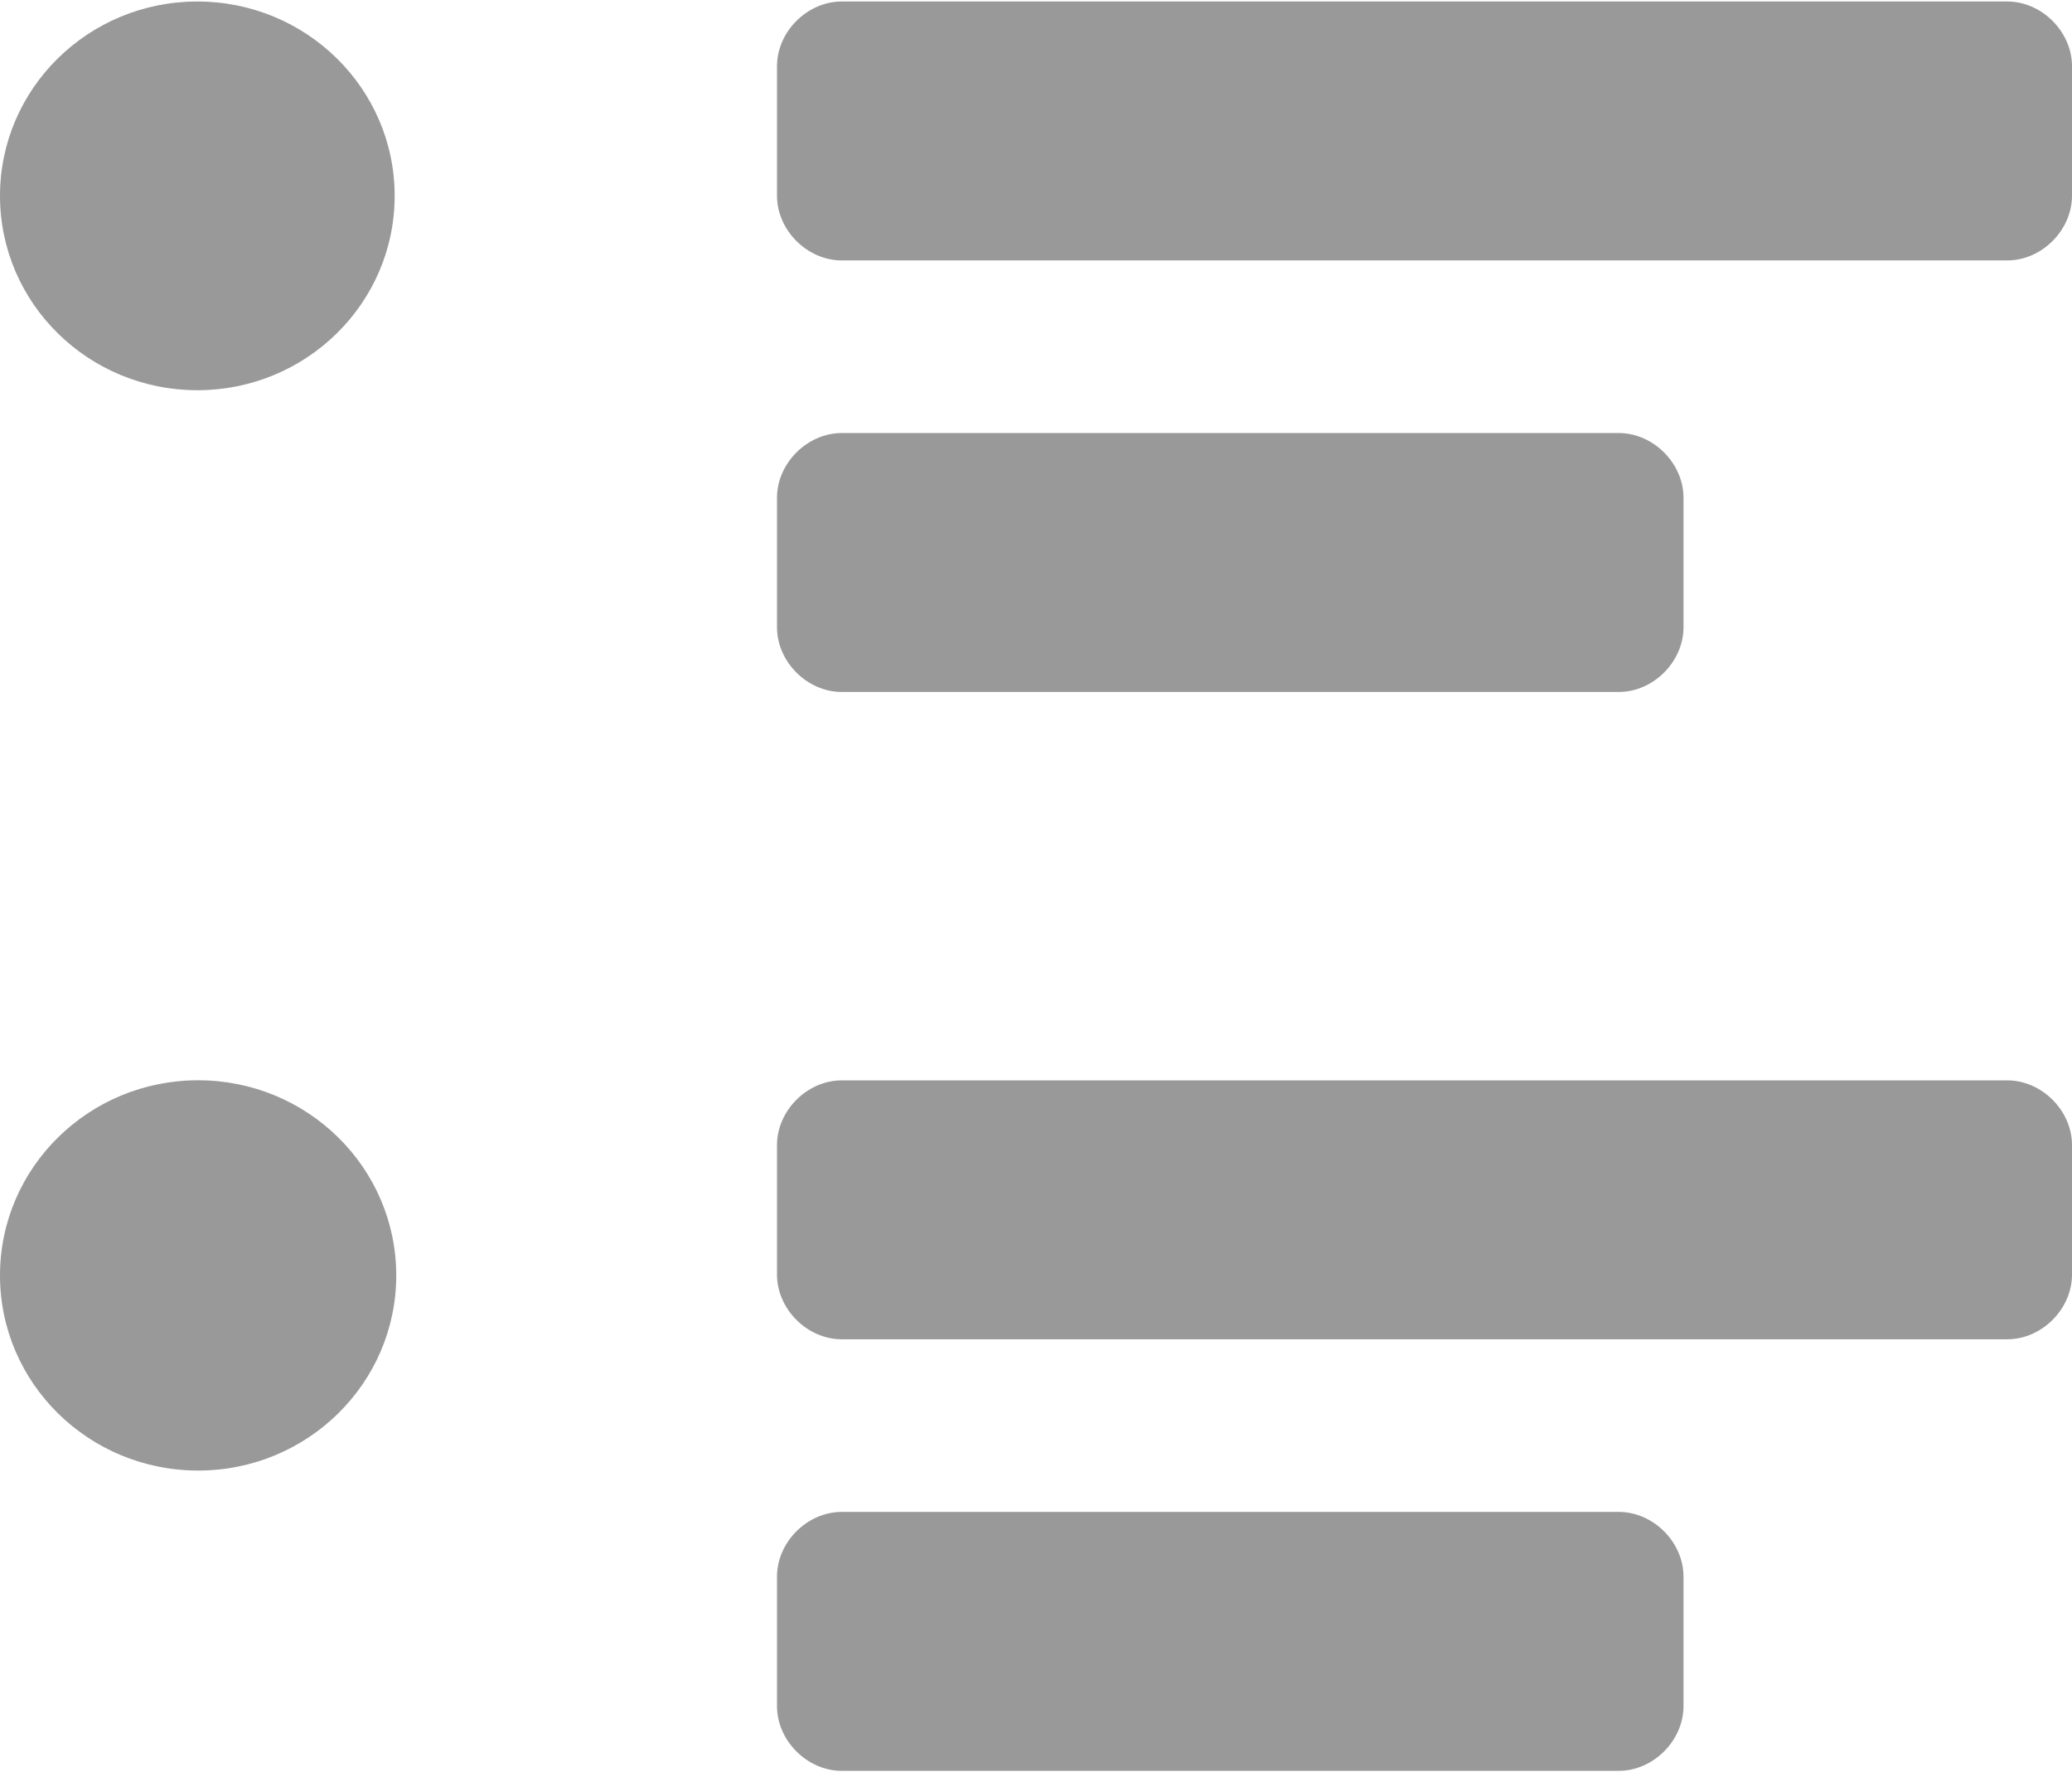 <svg width="945px" height="808px" viewBox="0 0 945 808" version="1.1" xmlns="http://www.w3.org/2000/svg" xmlns:xlink="http://www.w3.org/1999/xlink">
    <!-- Generator: Sketch 48.1 (47250) - http://www.bohemiancoding.com/sketch -->
    <desc>Created with Sketch.</desc>
    <defs></defs>
    <g id="Page-1" stroke="none" stroke-width="1" fill="none" fill-rule="evenodd">
        <g id="编辑器-·-有序列表" transform="translate(-1, 0)" fill="#999999" fill-rule="nonzero">
            <path d="M946,30.205 L946,89.25 C946,104.995 932.219,118.773 916.469,118.773 L384.905,118.773 C369.155,118.773 355.374,104.995 355.374,89.25 L355.374,30.205 C355.374,14.459 369.155,0.682 384.905,0.682 L916.469,0.682 C932.219,0.682 946,14.459 946,30.205 Z M384.905,315.591 L739.281,315.591 C755.031,315.591 768.812,301.814 768.812,286.068 L768.812,227.023 C768.812,211.277 755.031,197.5 739.281,197.5 L384.905,197.5 C369.155,197.5 355.374,211.277 355.374,227.023 L355.374,286.068 C355.374,301.814 369.155,315.591 384.905,315.591 Z M916.469,492.727 L384.905,492.727 C369.155,492.727 355.374,506.505 355.374,522.25 L355.374,581.295 C355.374,597.041 369.155,610.818 384.905,610.818 L916.469,610.818 C932.219,610.818 946,597.041 946,581.295 L946,522.25 C946,506.505 932.219,492.727 916.469,492.727 Z M739.281,689.545 C755.031,689.545 768.812,703.323 768.812,719.068 L768.812,778.114 C768.812,793.859 755.031,807.636 739.281,807.636 L384.905,807.636 C369.155,807.636 355.374,793.859 355.374,778.114 L355.374,719.068 C355.374,703.323 369.155,689.545 384.905,689.545 L739.281,689.545 Z M90.998,177.97 C41.292,177.97 0.998,138.283 0.998,89.326 C0.998,40.369 41.292,0.682 90.998,0.682 C140.703,0.682 180.998,40.369 180.998,89.326 C180.998,138.283 140.703,177.97 90.998,177.97 Z M91.359,670.682 C41.454,670.682 0.998,630.835 0.998,581.682 C0.998,532.528 41.454,492.682 91.359,492.682 C141.264,492.682 181.72,532.528 181.72,581.682 C181.72,630.835 141.264,670.682 91.359,670.682 Z" id="Shape"></path>
        </g>
    </g>
</svg>